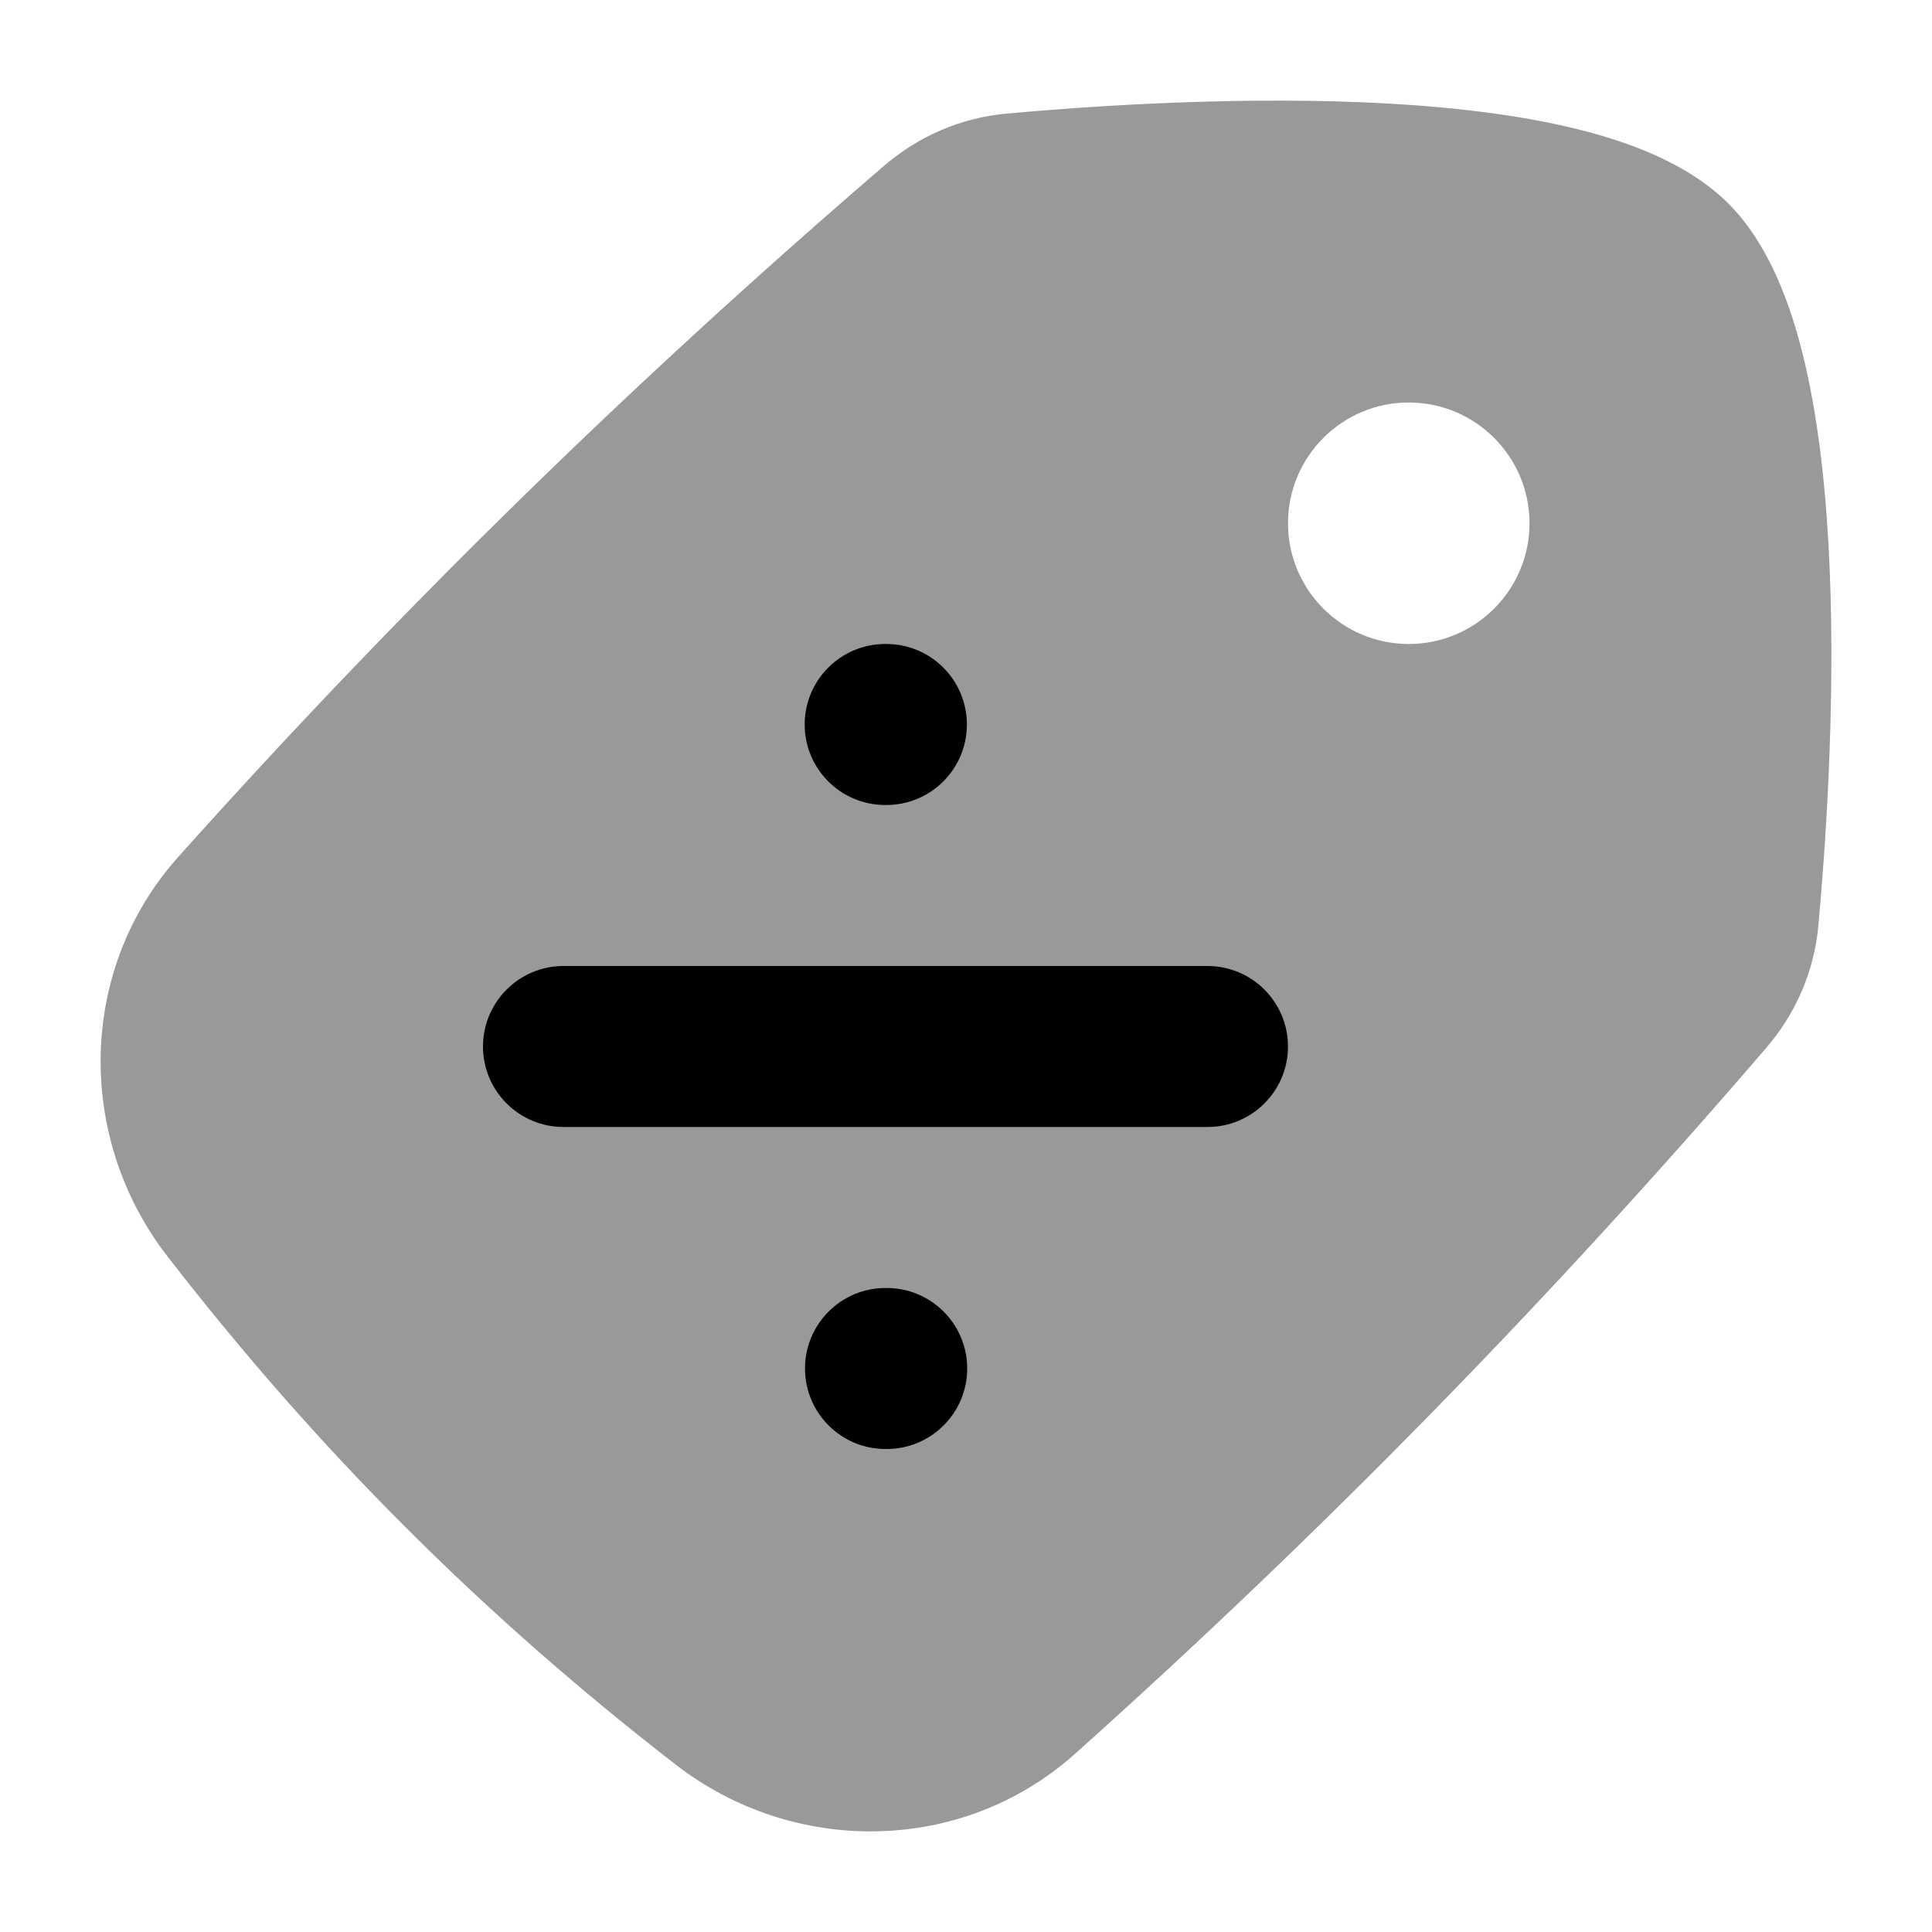 <svg width="24" height="24" viewBox="0 0 24 24" xmlns="http://www.w3.org/2000/svg">
<path fill-rule="evenodd" clip-rule="evenodd" d="M9.996 9C9.996 8.448 10.444 8 10.996 8H11.011C11.563 8 12.011 8.448 12.011 9C12.011 9.552 11.563 10 11.011 10H10.996C10.444 10 9.996 9.552 9.996 9ZM10 17C10 16.448 10.448 16 11 16H11.015C11.567 16 12.015 16.448 12.015 17C12.015 17.552 11.567 18 11.015 18H11C10.448 18 10 17.552 10 17Z" fill="currentColor"/>
<path fill-rule="evenodd" clip-rule="evenodd" d="M6 13C6 12.448 6.448 12 7 12H15C15.552 12 16 12.448 16 13C16 13.552 15.552 14 15 14H7C6.448 14 6 13.552 6 13Z" fill="currentColor"/>
<path opacity="0.4" fill-rule="evenodd" clip-rule="evenodd" d="M21.471 2.529C20.966 2.025 20.208 1.744 19.459 1.572C18.686 1.395 17.801 1.307 16.931 1.271C15.188 1.199 13.408 1.328 12.498 1.412C11.93 1.464 11.405 1.696 10.983 2.059C7.831 4.769 4.961 7.577 2.215 10.644C0.959 12.047 0.946 14.142 2.077 15.603C3.943 18.013 5.987 20.057 8.397 21.923C9.858 23.054 11.953 23.041 13.356 21.785C16.423 19.039 19.231 16.169 21.941 13.017C22.304 12.595 22.536 12.07 22.588 11.502C22.672 10.592 22.801 8.812 22.729 7.069C22.693 6.199 22.605 5.314 22.428 4.541C22.256 3.792 21.975 3.034 21.471 2.529ZM17.5 5C18.328 5 19 5.672 19 6.5C19 7.328 18.328 8 17.5 8C16.672 8 16 7.328 16 6.5C16 5.672 16.672 5 17.5 5Z" fill="currentColor"/>
</svg>
